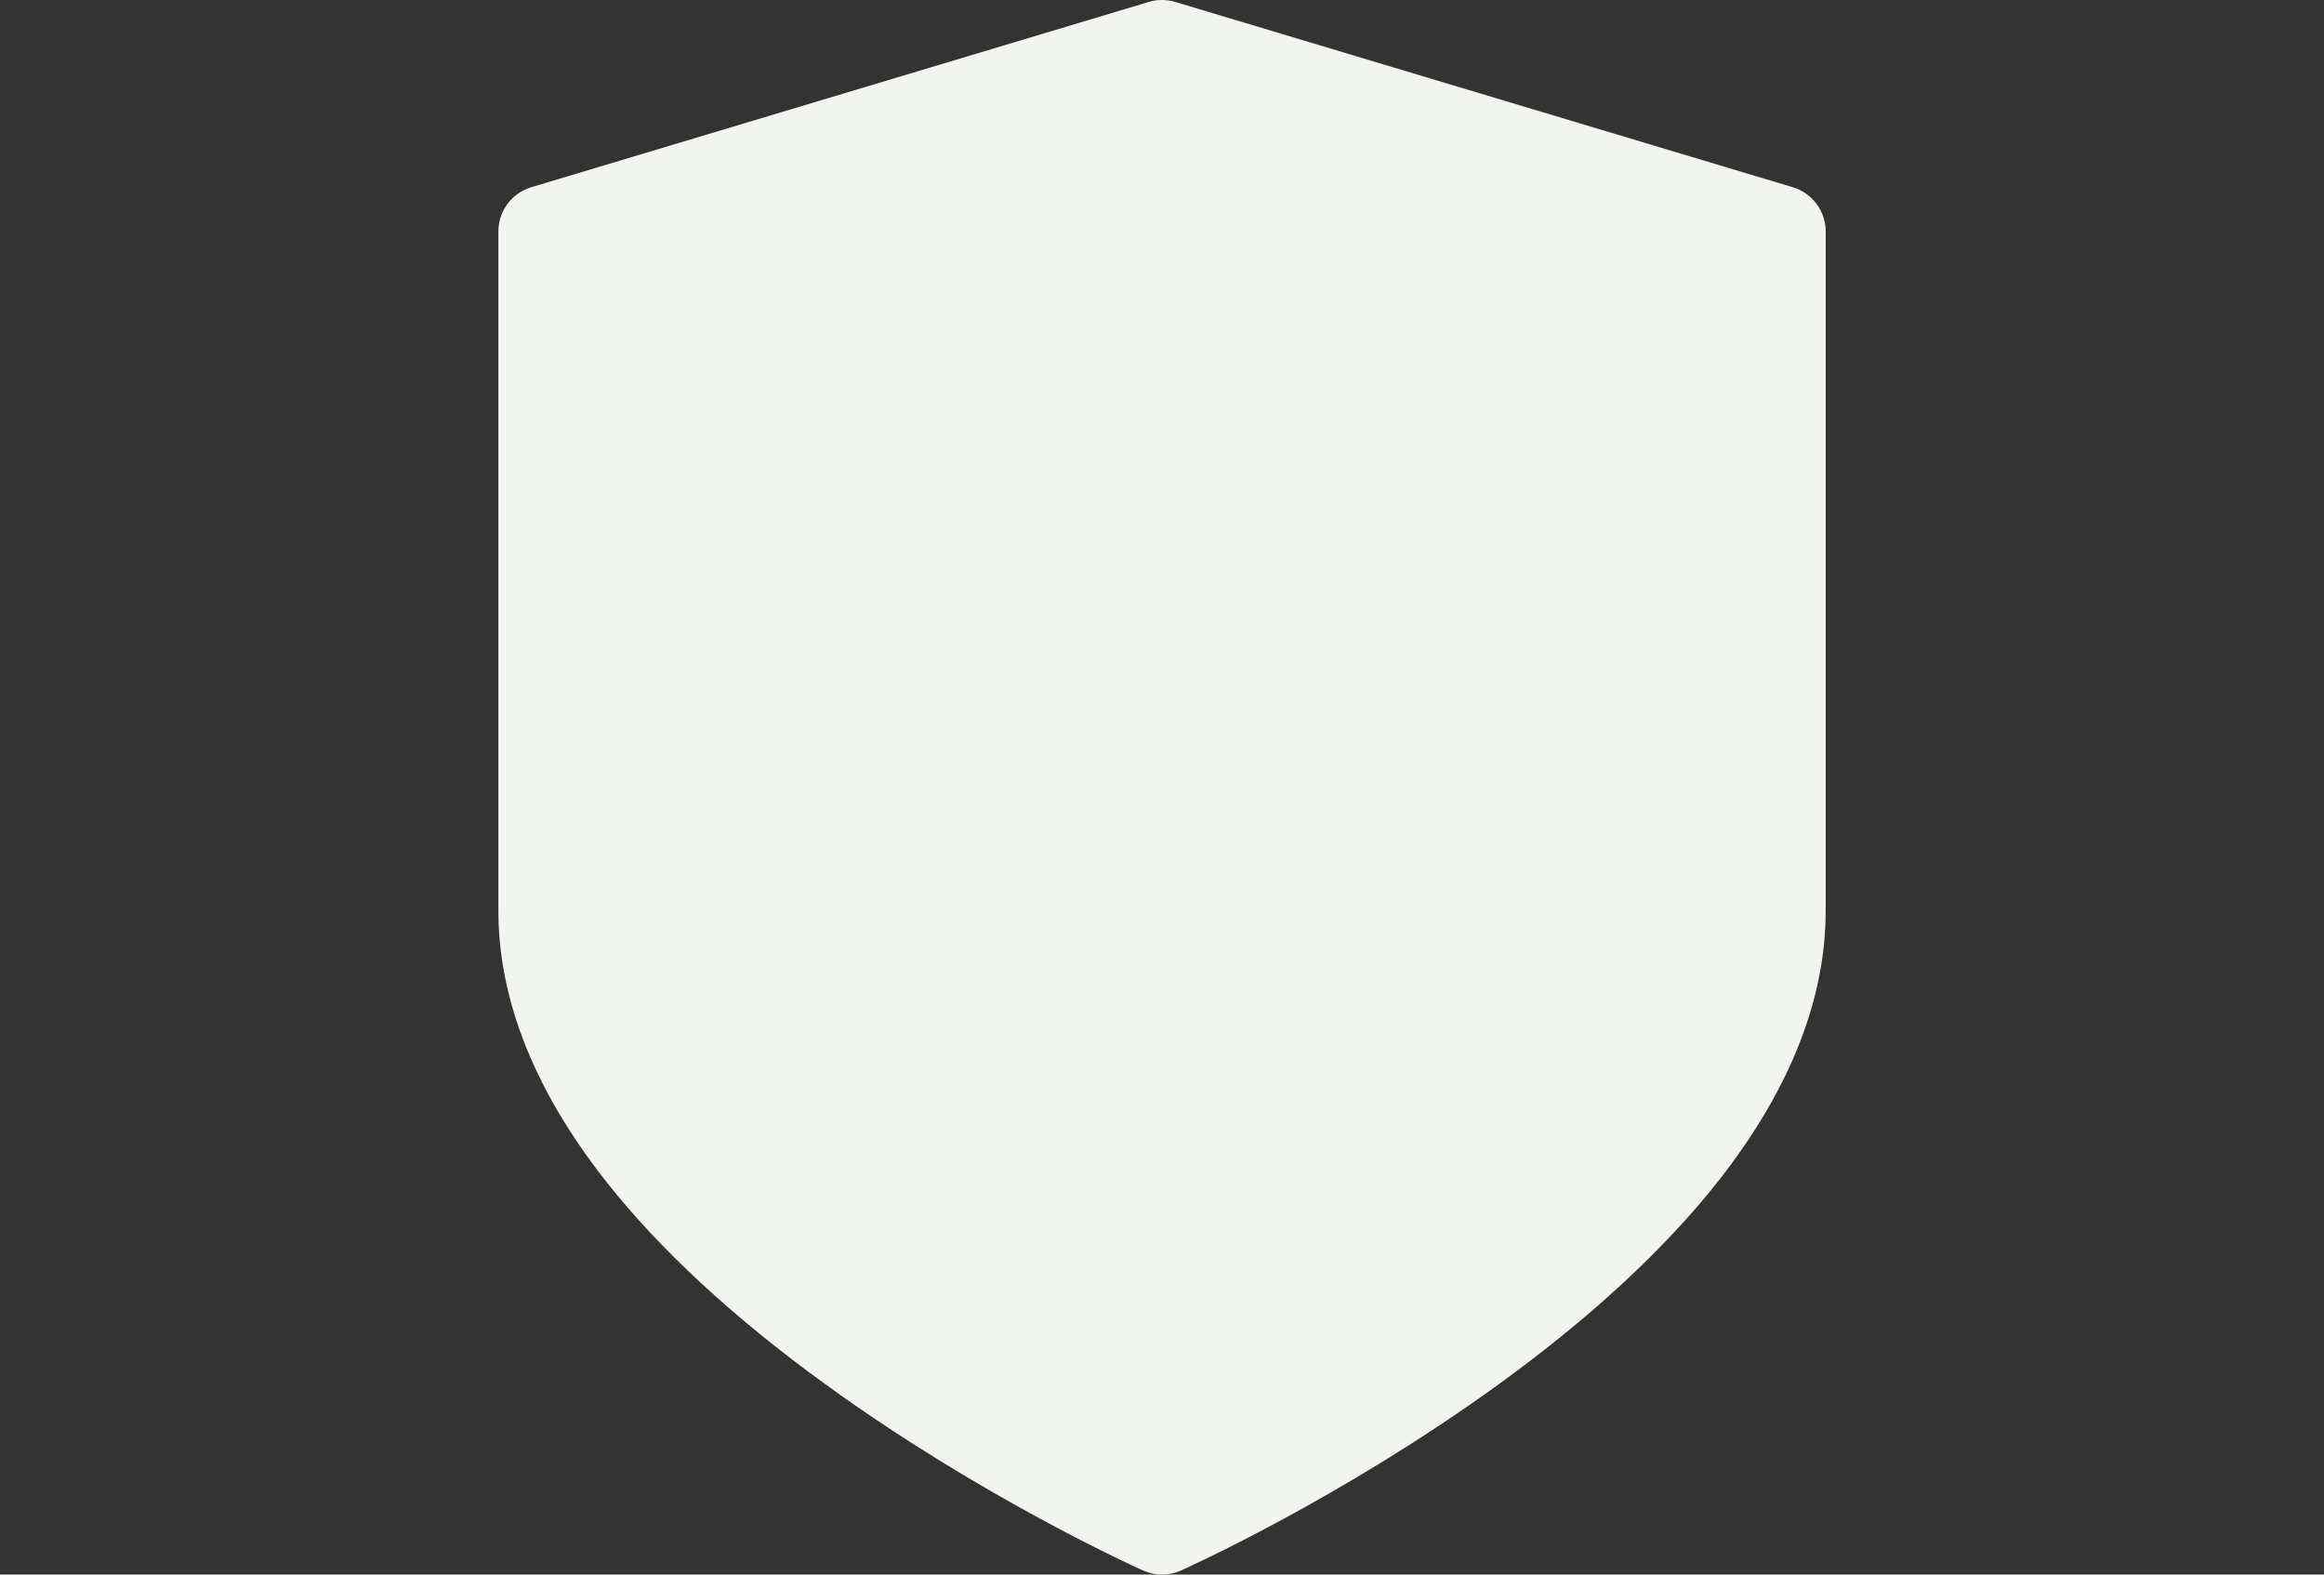 <svg width="31" height="21" viewBox="0 0 31 21" fill="none" xmlns="http://www.w3.org/2000/svg">
<rect x="0" y="0" width="31" height="21" fill="#333333" stroke="none"/>
<g clip-path="url(#clip0)">
<path d="M23.914 2.497L15.677 0.026C15.562 -0.009 15.439 -0.009 15.323 0.026L7.086 2.497C6.826 2.575 6.648 2.815 6.648 3.086V12.147C6.648 13.326 7.125 14.532 8.066 15.733C8.784 16.65 9.779 17.571 11.021 18.47C13.107 19.981 15.162 20.908 15.249 20.946C15.329 20.982 15.414 21 15.5 21C15.586 21 15.672 20.982 15.752 20.946C15.838 20.908 17.893 19.981 19.98 18.47C21.222 17.571 22.216 16.65 22.935 15.733C23.875 14.533 24.353 13.326 24.353 12.147V3.086C24.353 2.815 24.174 2.575 23.914 2.497Z" fill="#F2F4F0"/>
</g>
<defs>
<clipPath id="clip0">
<rect width="21" height="21" fill="white" transform="translate(5)"/>
</clipPath>
</defs>
</svg>
